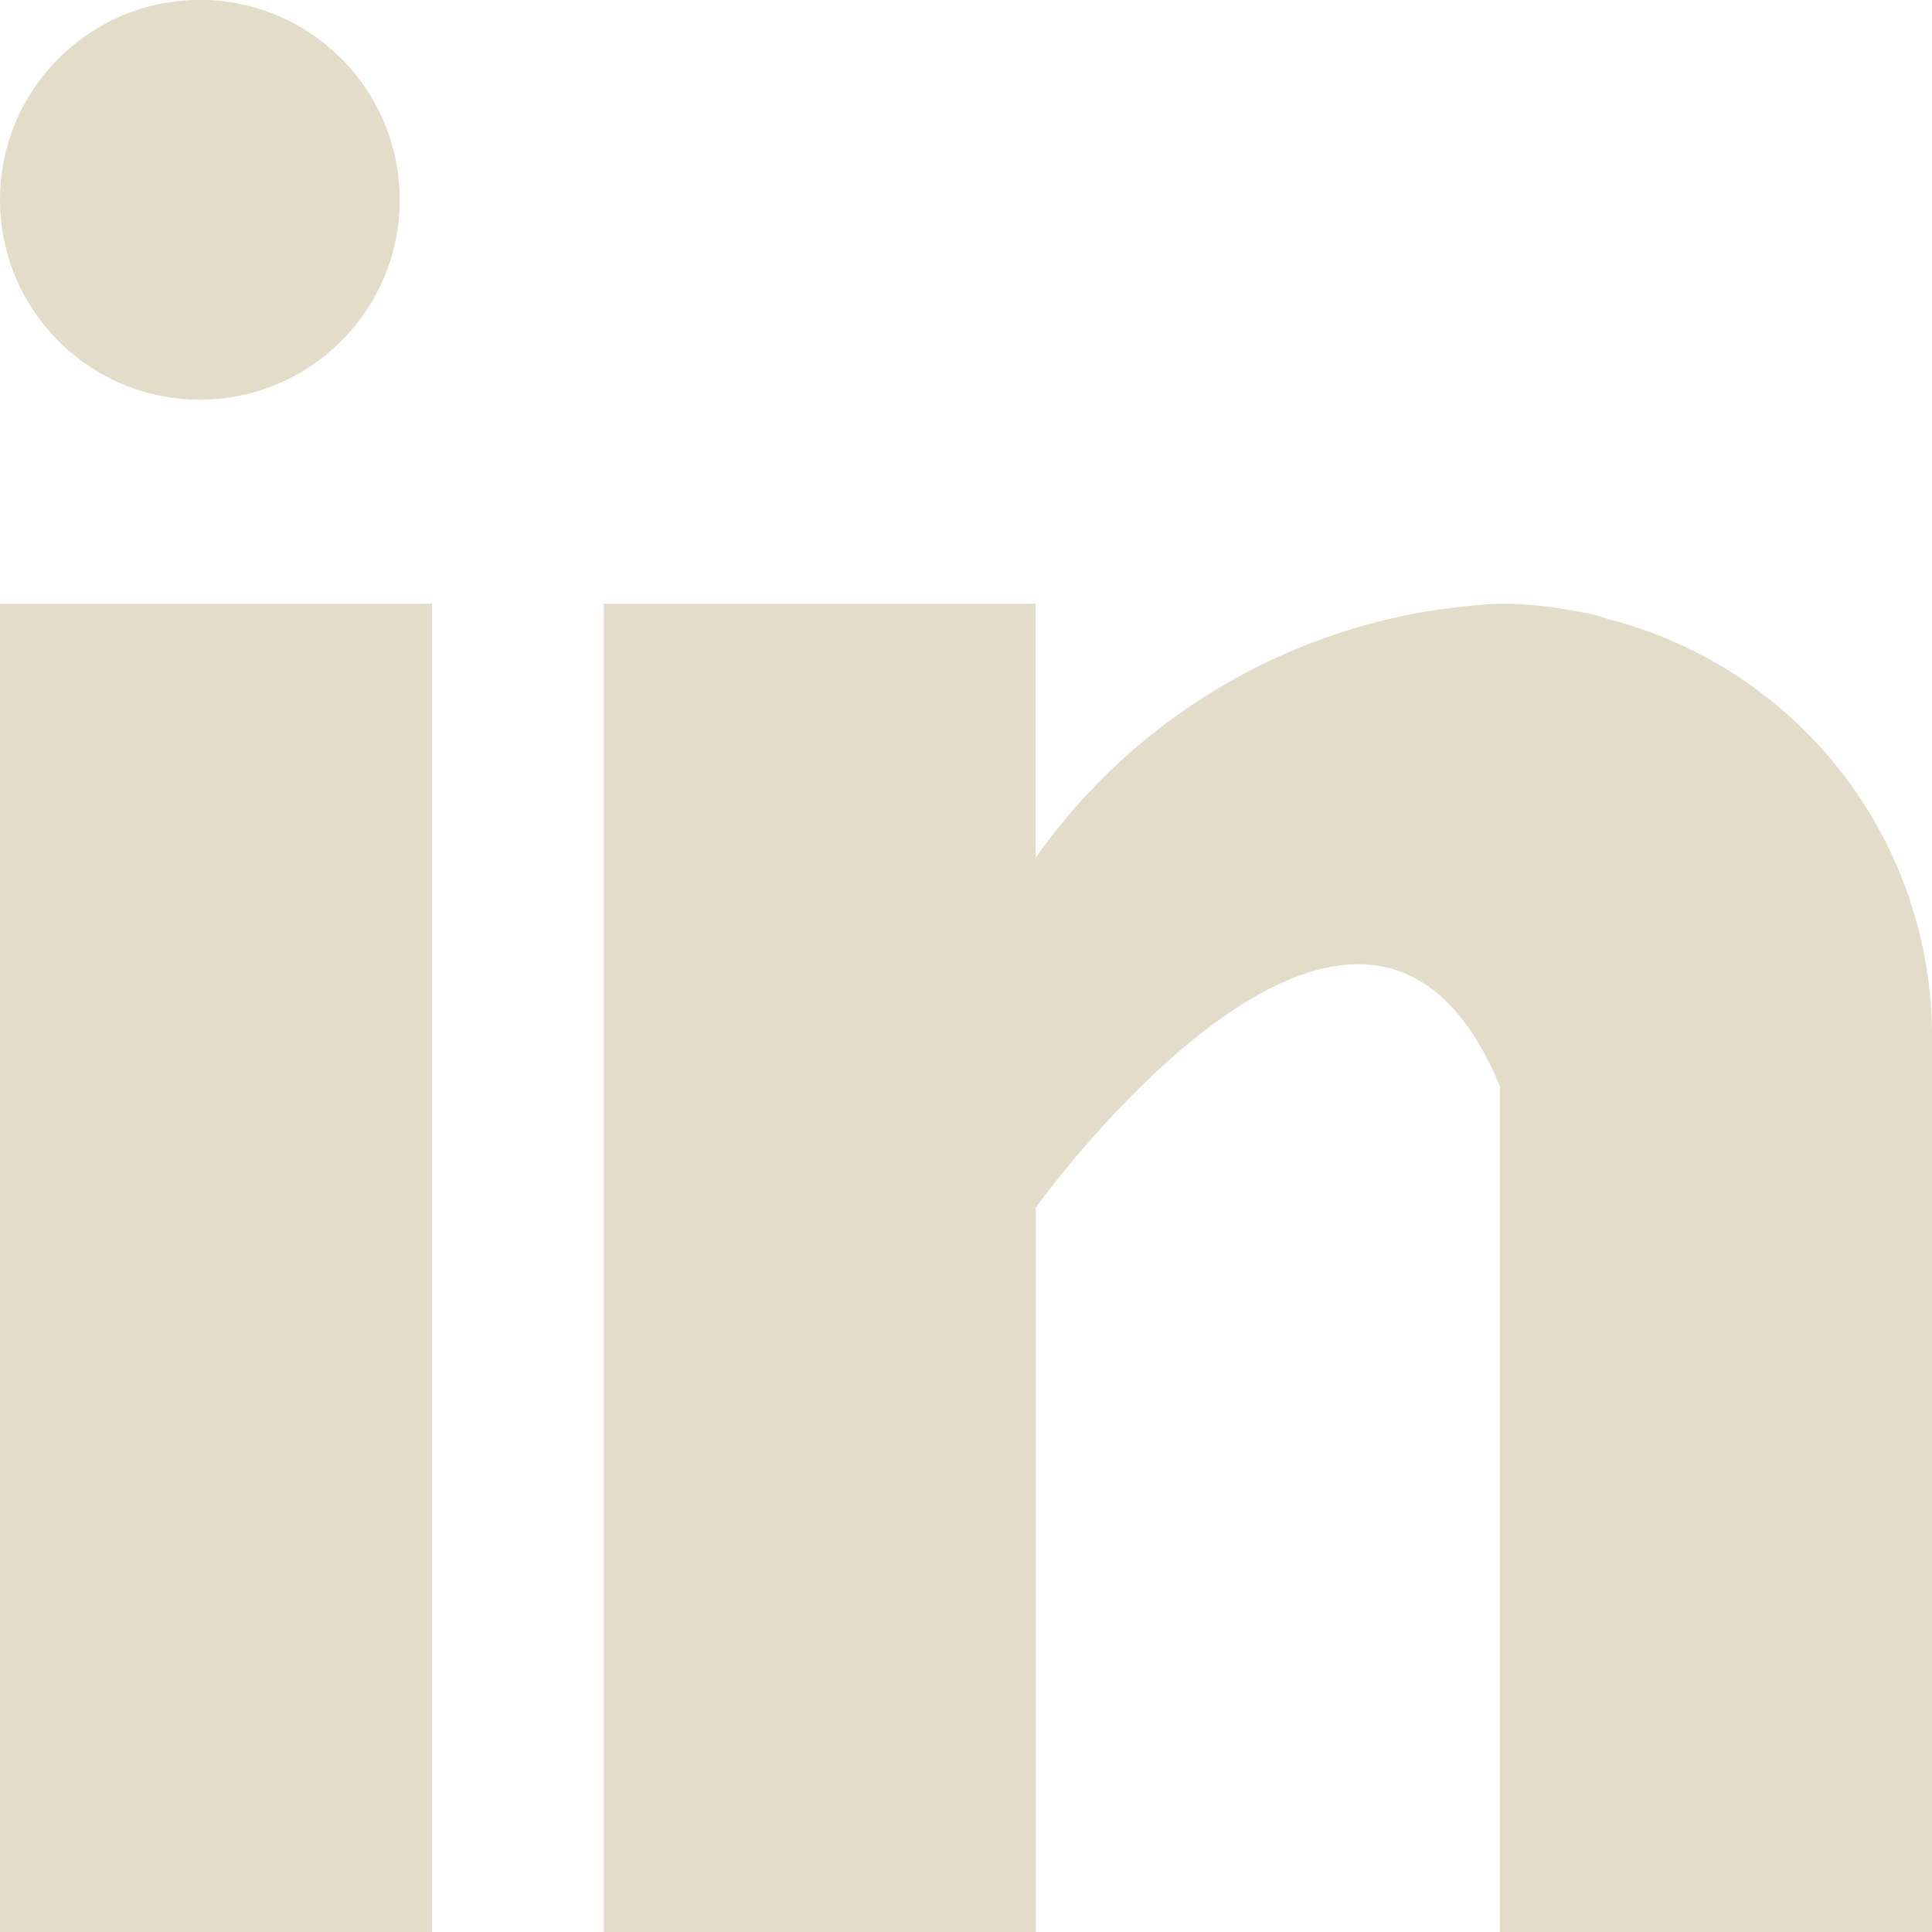 <svg xmlns="http://www.w3.org/2000/svg" width="29" height="29" viewBox="0 0 29 29">
  <g id="linkedin" transform="translate(0 -0.157)">
    <g id="Groupe_4" data-name="Groupe 4" transform="translate(0 9.219)">
      <g id="Groupe_3" data-name="Groupe 3">
        <rect id="Rectangle_8" data-name="Rectangle 8" width="6.485" height="19.938" fill="#e2dcc8"/>
      </g>
    </g>
    <g id="Groupe_6" data-name="Groupe 6" transform="translate(9.063 9.219)">
      <g id="Groupe_5" data-name="Groupe 5">
        <path id="Tracé_4" data-name="Tracé 4" d="M175.087,160.234c-.069-.022-.134-.045-.207-.065s-.174-.036-.263-.051a5.812,5.812,0,0,0-1.164-.118,9.011,9.011,0,0,0-6.969,3.812V160H160v19.938h6.485V169.063s4.9-6.826,6.969-1.812v12.688h6.483V166.483A6.466,6.466,0,0,0,175.087,160.234Z" transform="translate(-160 -160)" fill="#e2dcc8"/>
      </g>
    </g>
    <g id="Groupe_8" data-name="Groupe 8" transform="translate(0 0.078)">
      <g id="Groupe_7" data-name="Groupe 7">
        <circle id="Ellipse_1" data-name="Ellipse 1" cx="3" cy="3" r="3" transform="translate(0 0.078)" fill="#e2dcc8"/>
      </g>
    </g>
  </g>
</svg>
